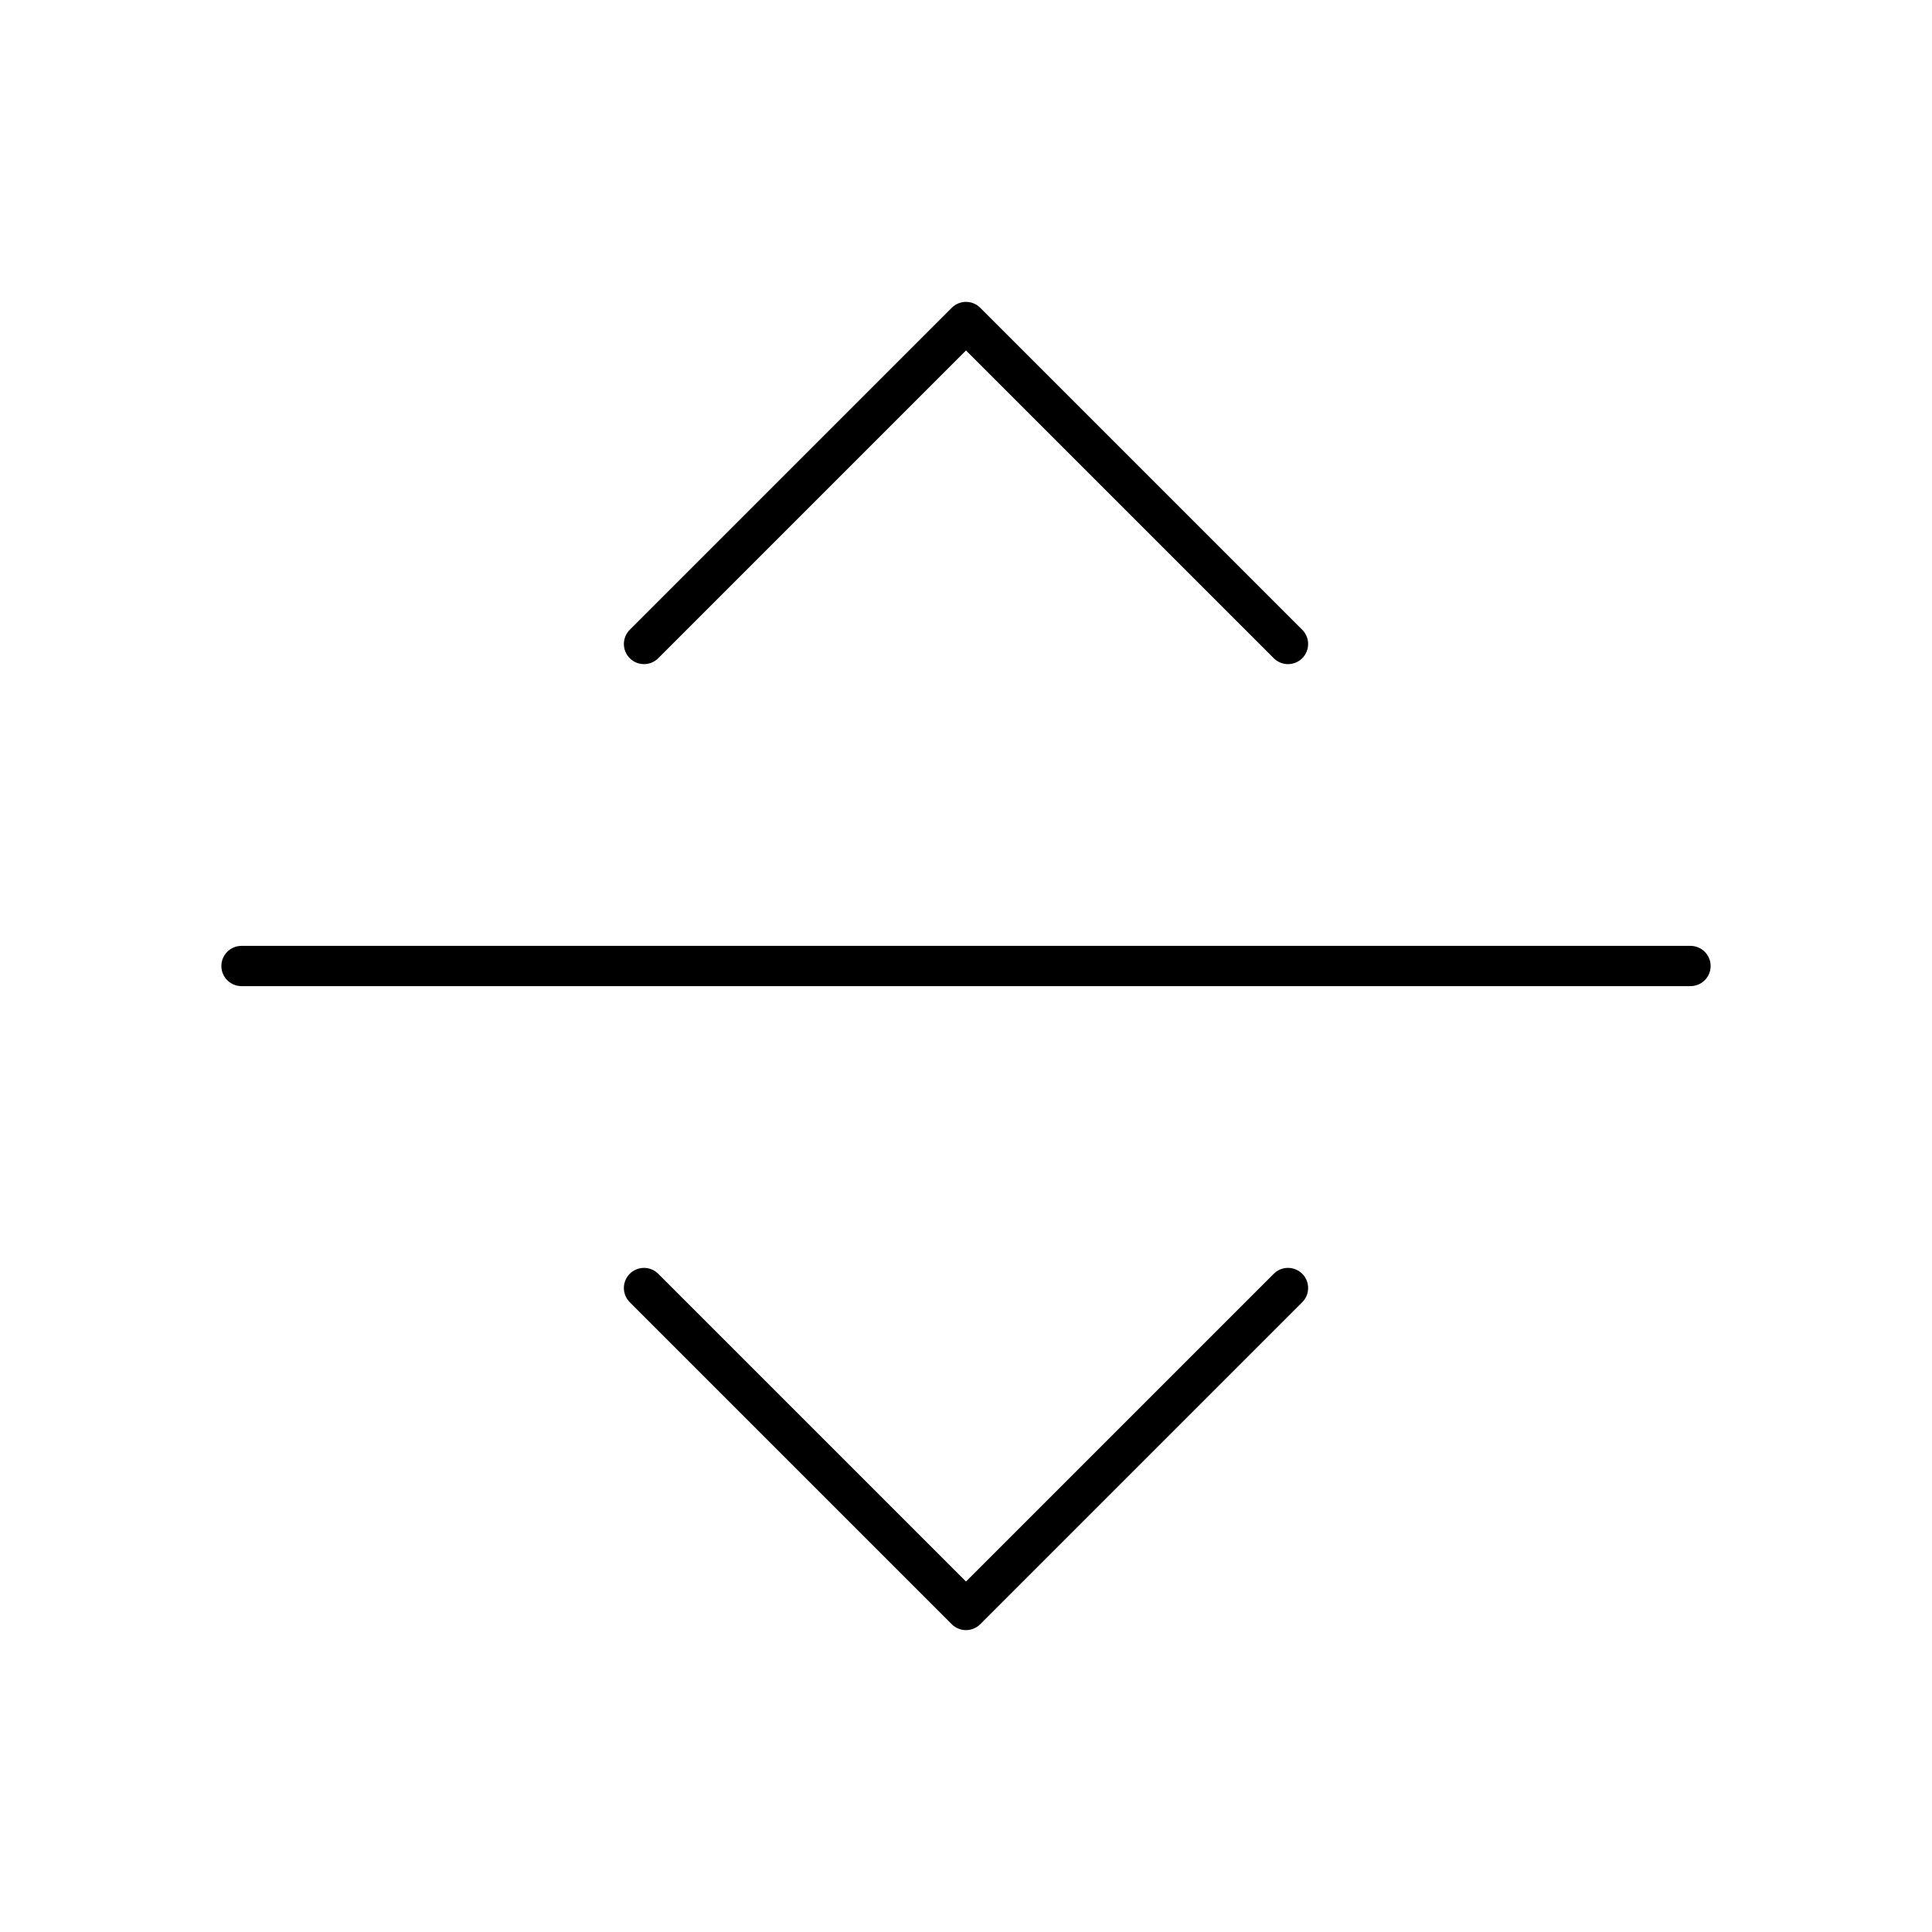 <?xml version="1.0"?>
<svg xmlns="http://www.w3.org/2000/svg" width="24" height="24" viewBox="0 0 24 24" fill="none" stroke="currentColor" stroke-width=".5" stroke-linecap="round" stroke-linejoin="round">
  <line x1="3" x2="21" y1="12" y2="12"/>
  <polyline points="8 8 12 4 16 8"/>
  <polyline points="16 16 12 20 8 16"/>
</svg>
